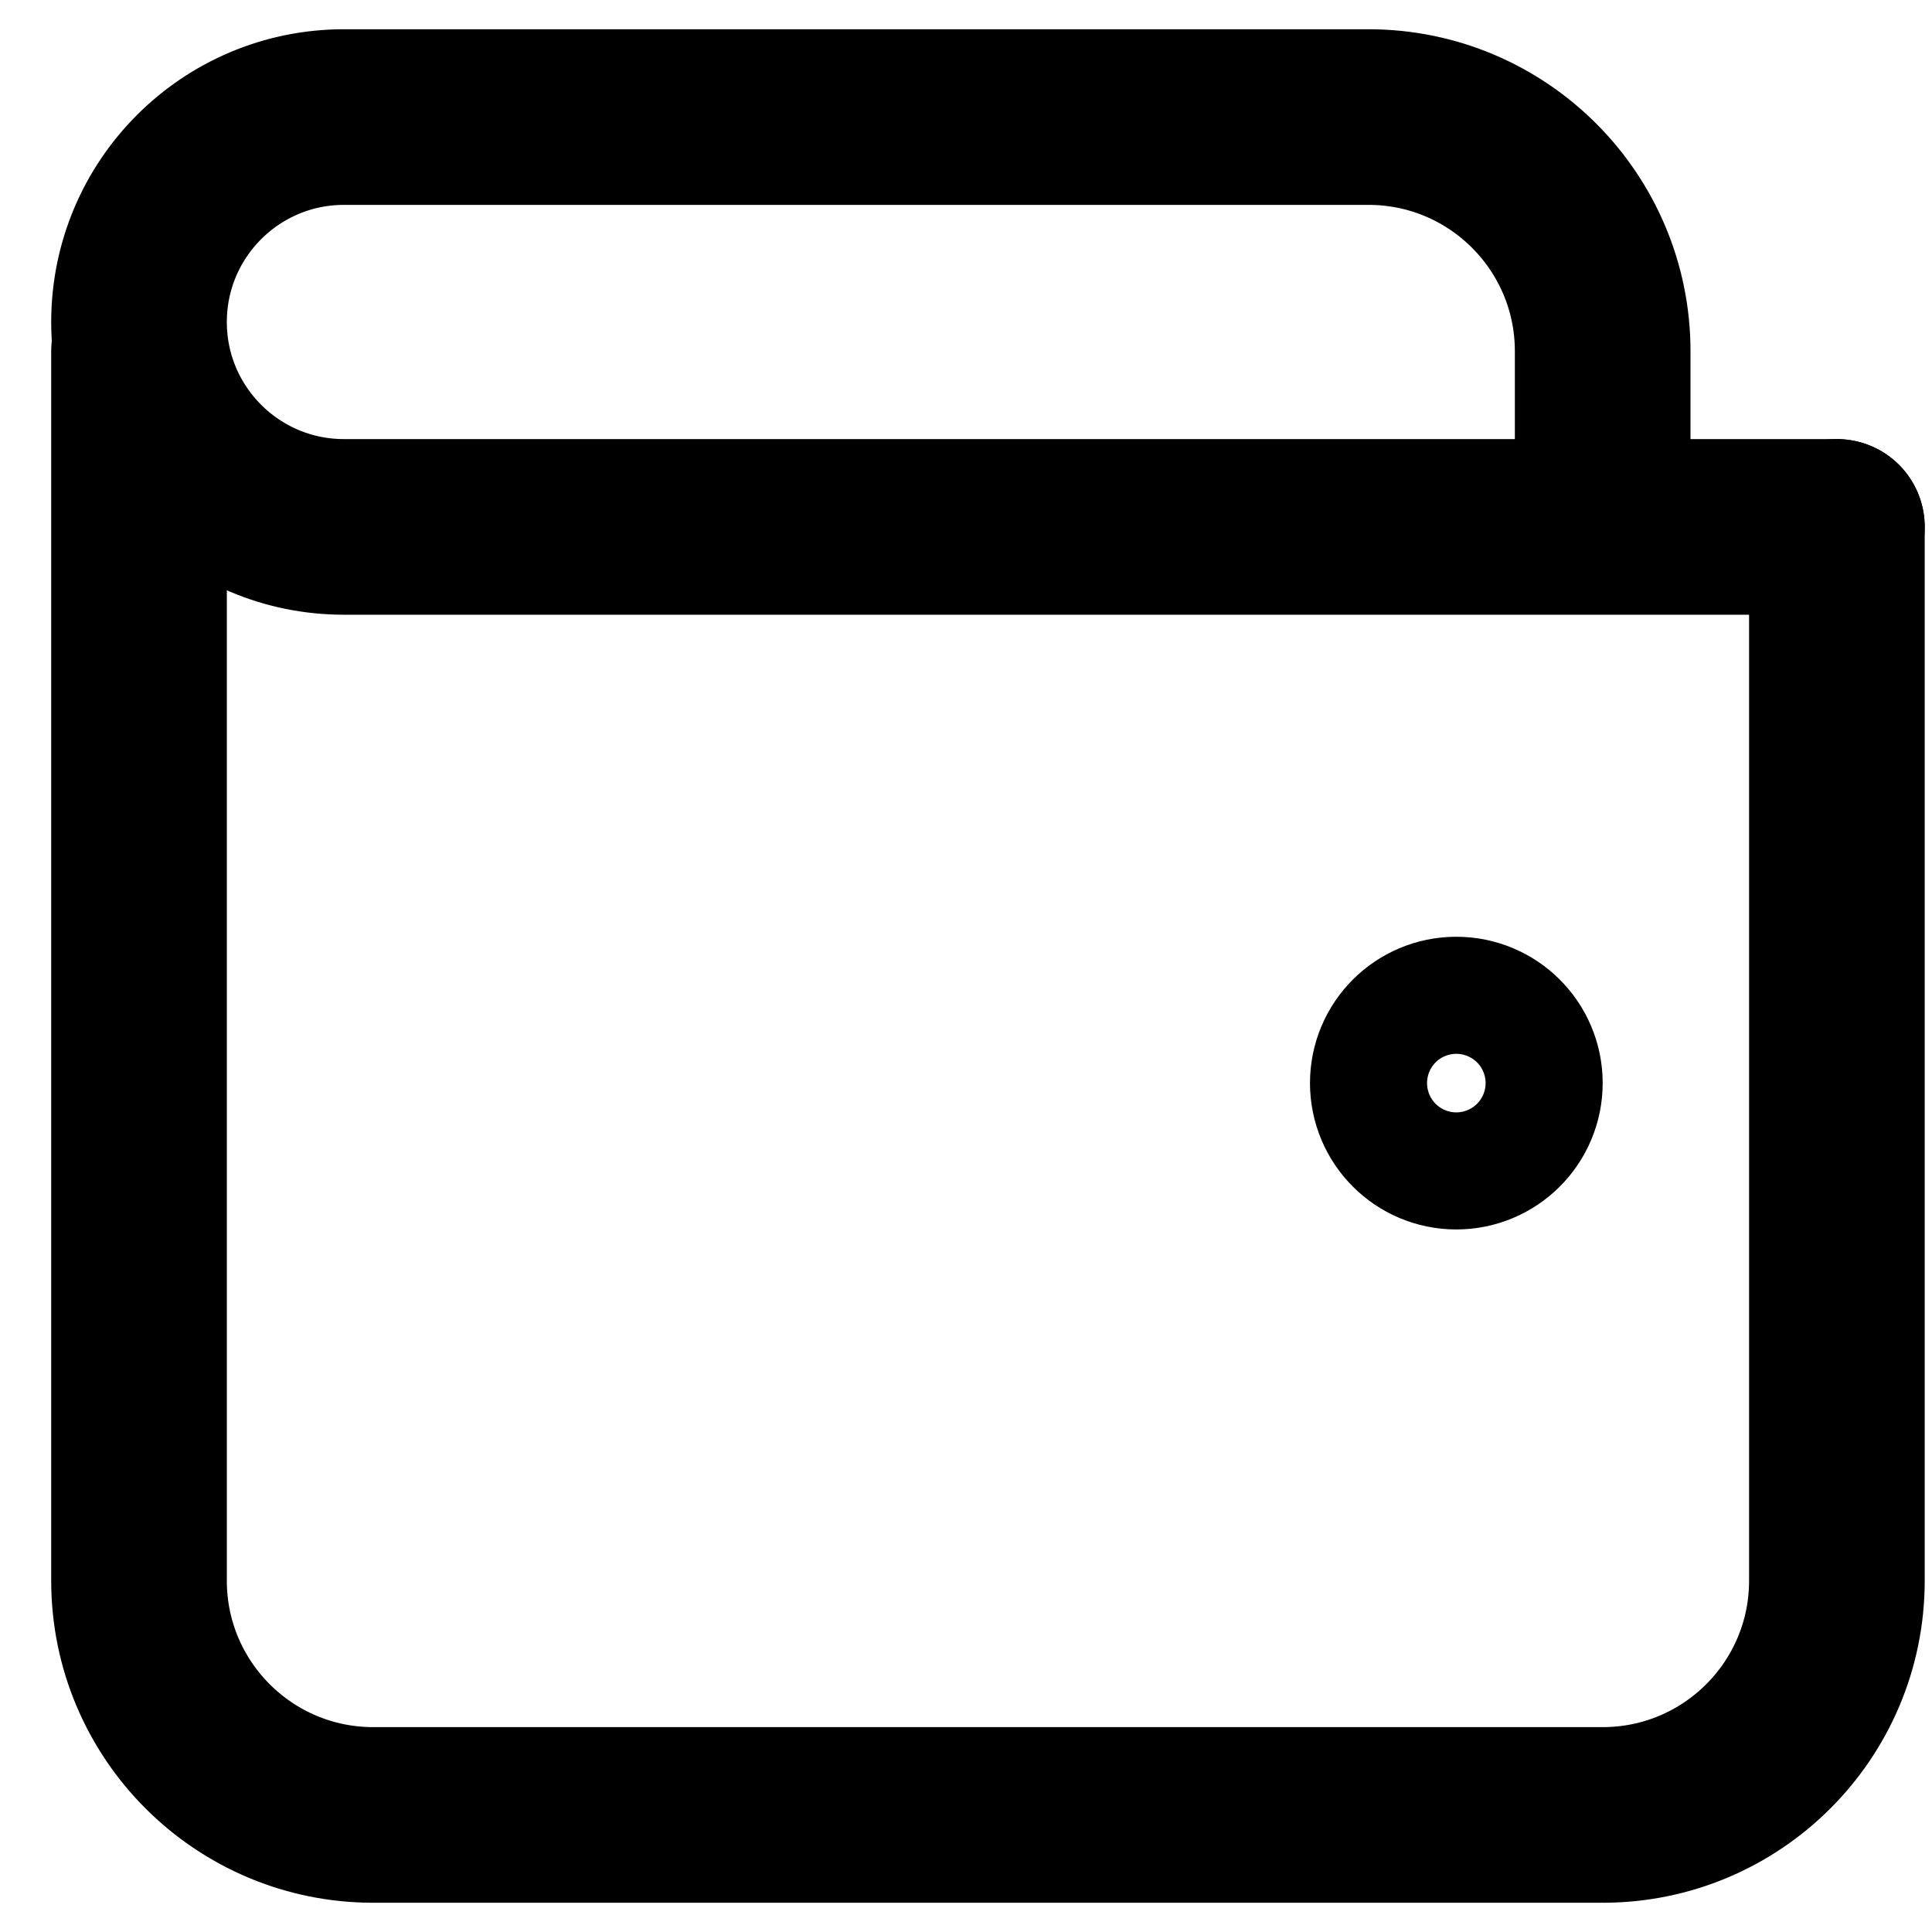 <svg width="22" height="22" viewBox="0 0 22 22" fill="none" xmlns="http://www.w3.org/2000/svg">
<path d="M20.917 6V18C20.917 19.473 19.723 20.667 18.25 20.667H4.25C2.777 20.667 1.583 19.473 1.583 18V4" stroke="currentColor" stroke-width="2" stroke-linecap="round" stroke-linejoin="round"/>
<path d="M17.25 12.333C17.25 12.701 16.951 13 16.583 13C16.215 13 15.917 12.701 15.917 12.333C15.917 11.965 16.215 11.667 16.583 11.667C16.951 11.667 17.25 11.965 17.25 12.333Z" stroke="currentColor" stroke-width="2" stroke-linecap="round" stroke-linejoin="round"/>
<path d="M18.25 6H3.917C2.628 6 1.583 4.955 1.583 3.667C1.583 2.378 2.628 1.333 3.917 1.333H15.583C17.056 1.333 18.25 2.527 18.25 4V6ZM18.25 6H20.917" stroke="currentColor" stroke-width="2" stroke-linecap="round" stroke-linejoin="round"/>
</svg>
